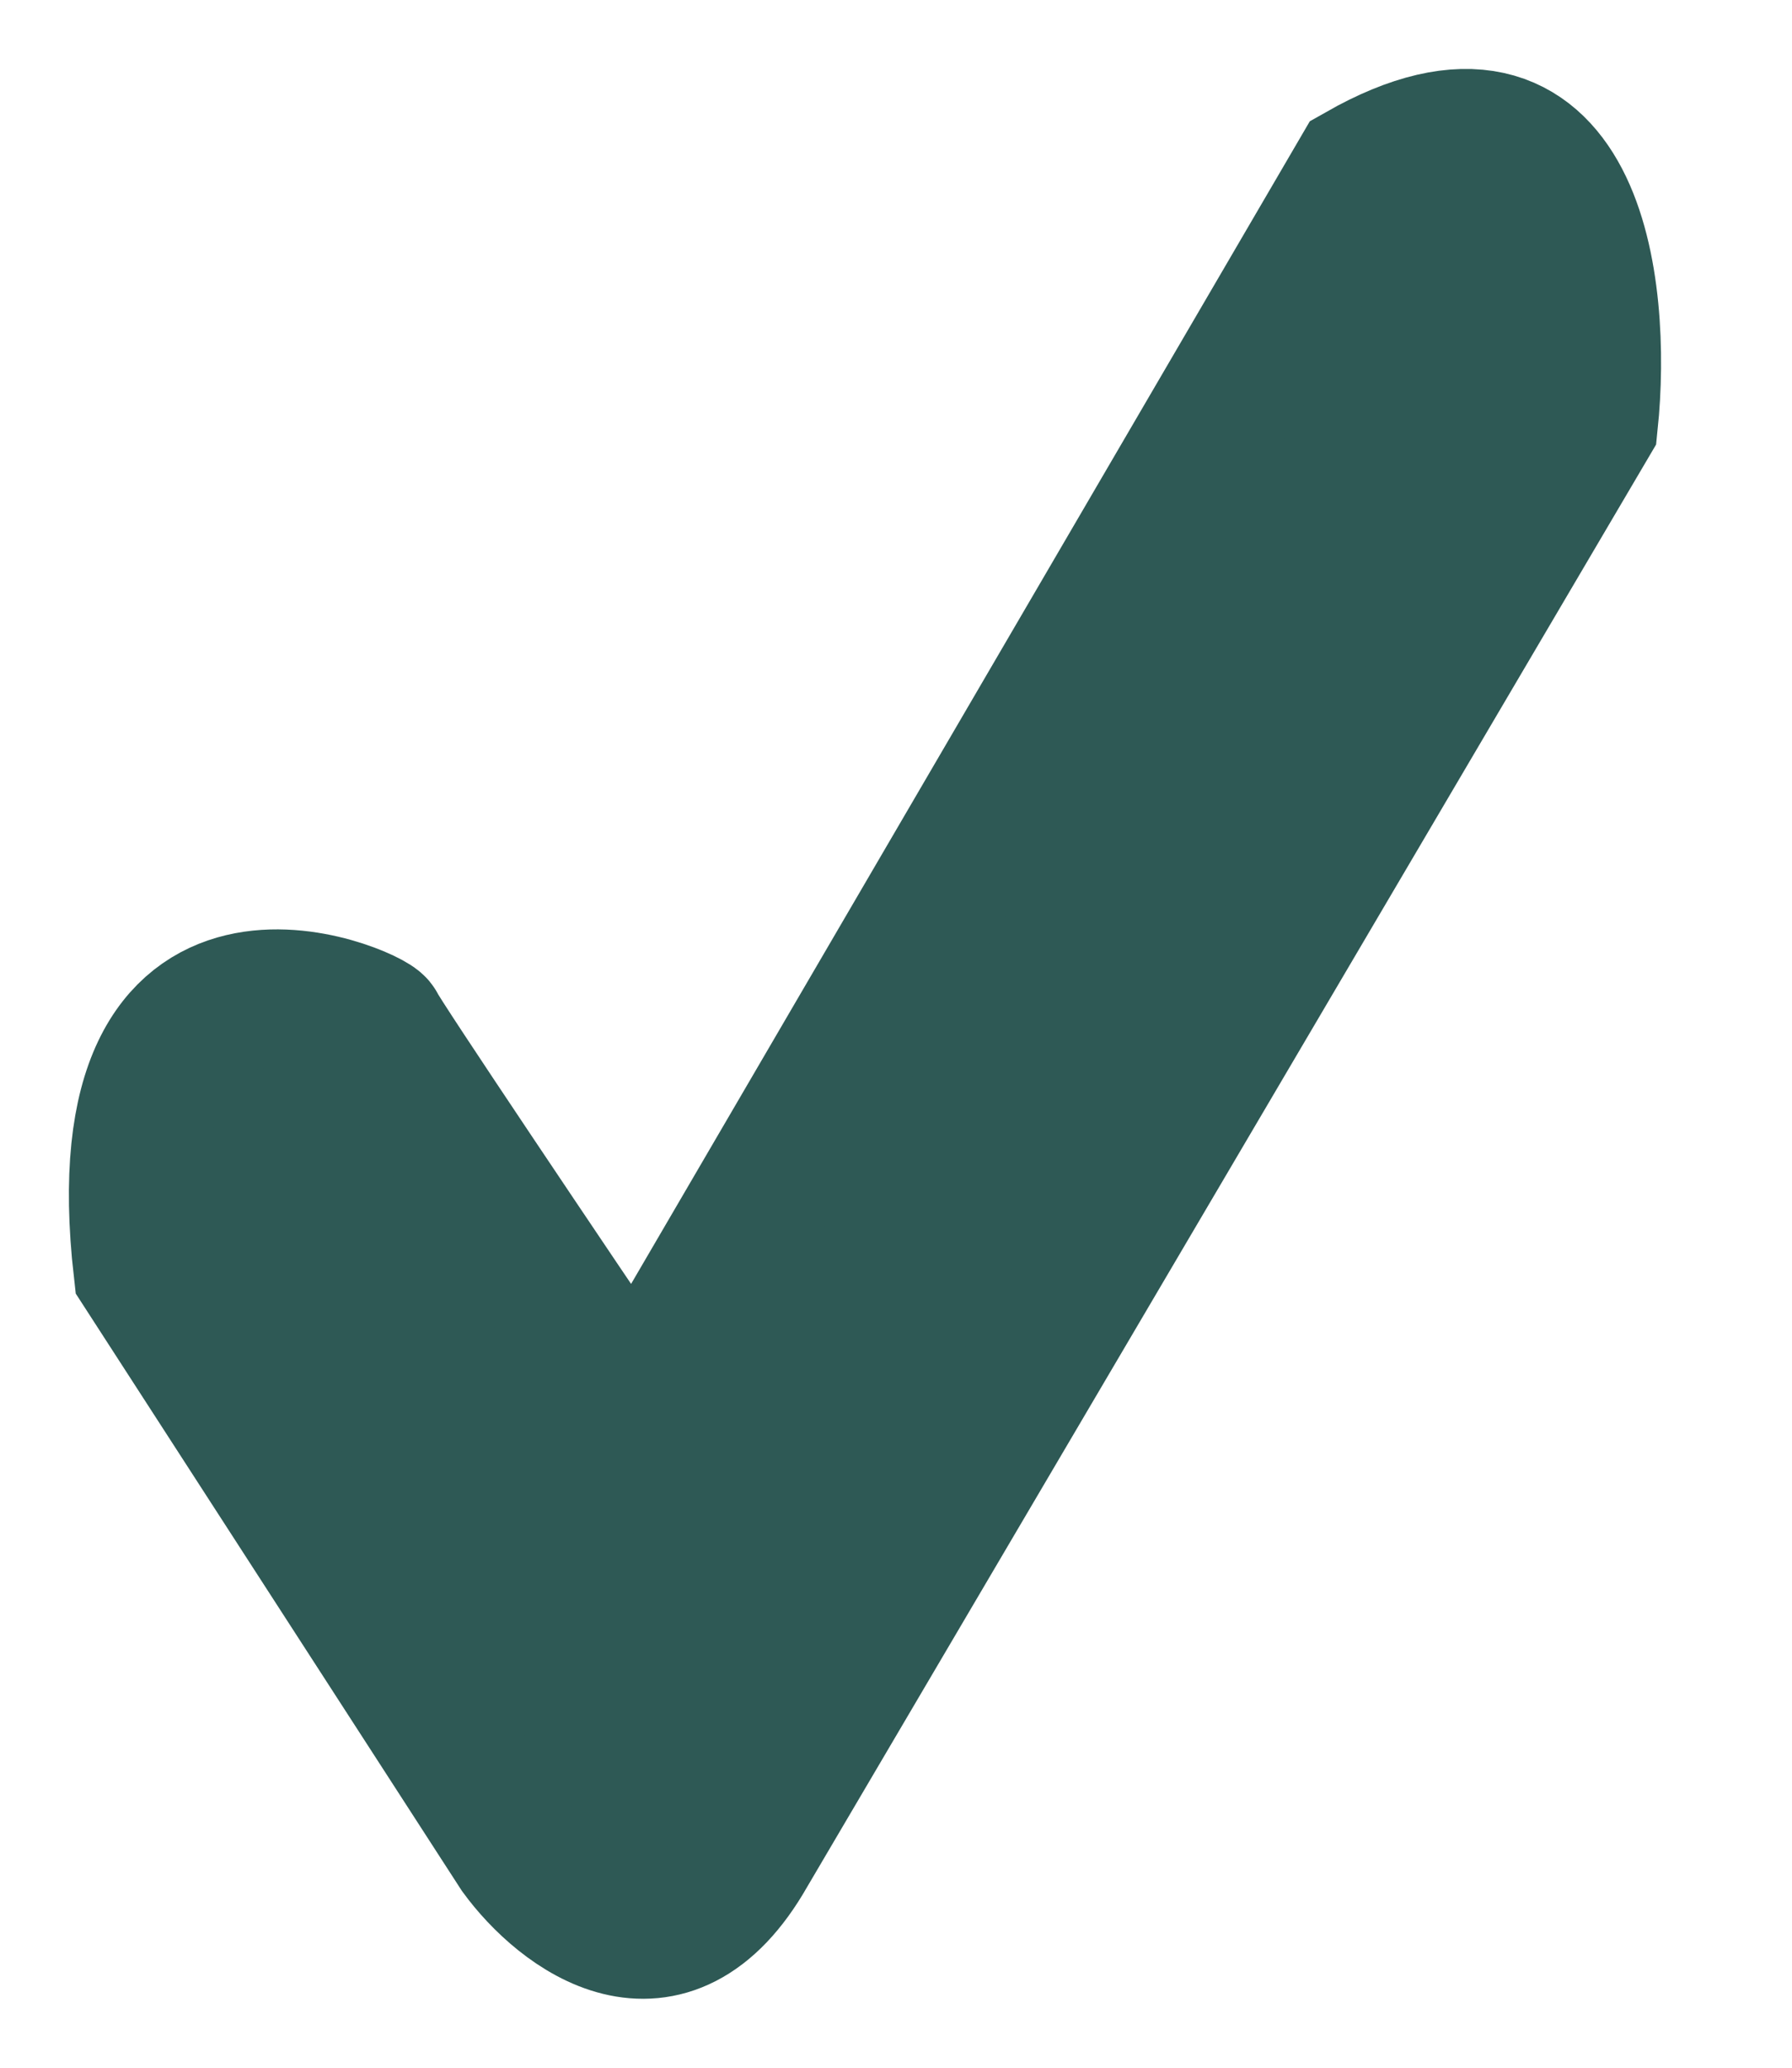 <svg width="13" height="15" viewBox="0 0 13 15" fill="none" xmlns="http://www.w3.org/2000/svg">
<path d="M5.425 13.434C4.844 14.459 4.075 13.861 3.763 13.434L1.033 9.211C0.721 6.474 2.705 7.362 2.735 7.444C2.76 7.51 3.994 9.345 4.609 10.253L9.866 1.248C11.437 0.355 11.629 2.088 11.528 3.065L5.425 13.434Z" fill="#2E5955"/>
<path d="M1.013 9.179L1.033 9.211M1.033 9.211L3.763 13.434C4.075 13.861 4.844 14.459 5.425 13.434L11.528 3.065C11.629 2.088 11.437 0.355 9.866 1.248L4.609 10.253C3.994 9.345 2.76 7.51 2.735 7.444C2.705 7.362 0.721 6.474 1.033 9.211Z" stroke="#2E5955"/>
</svg>
